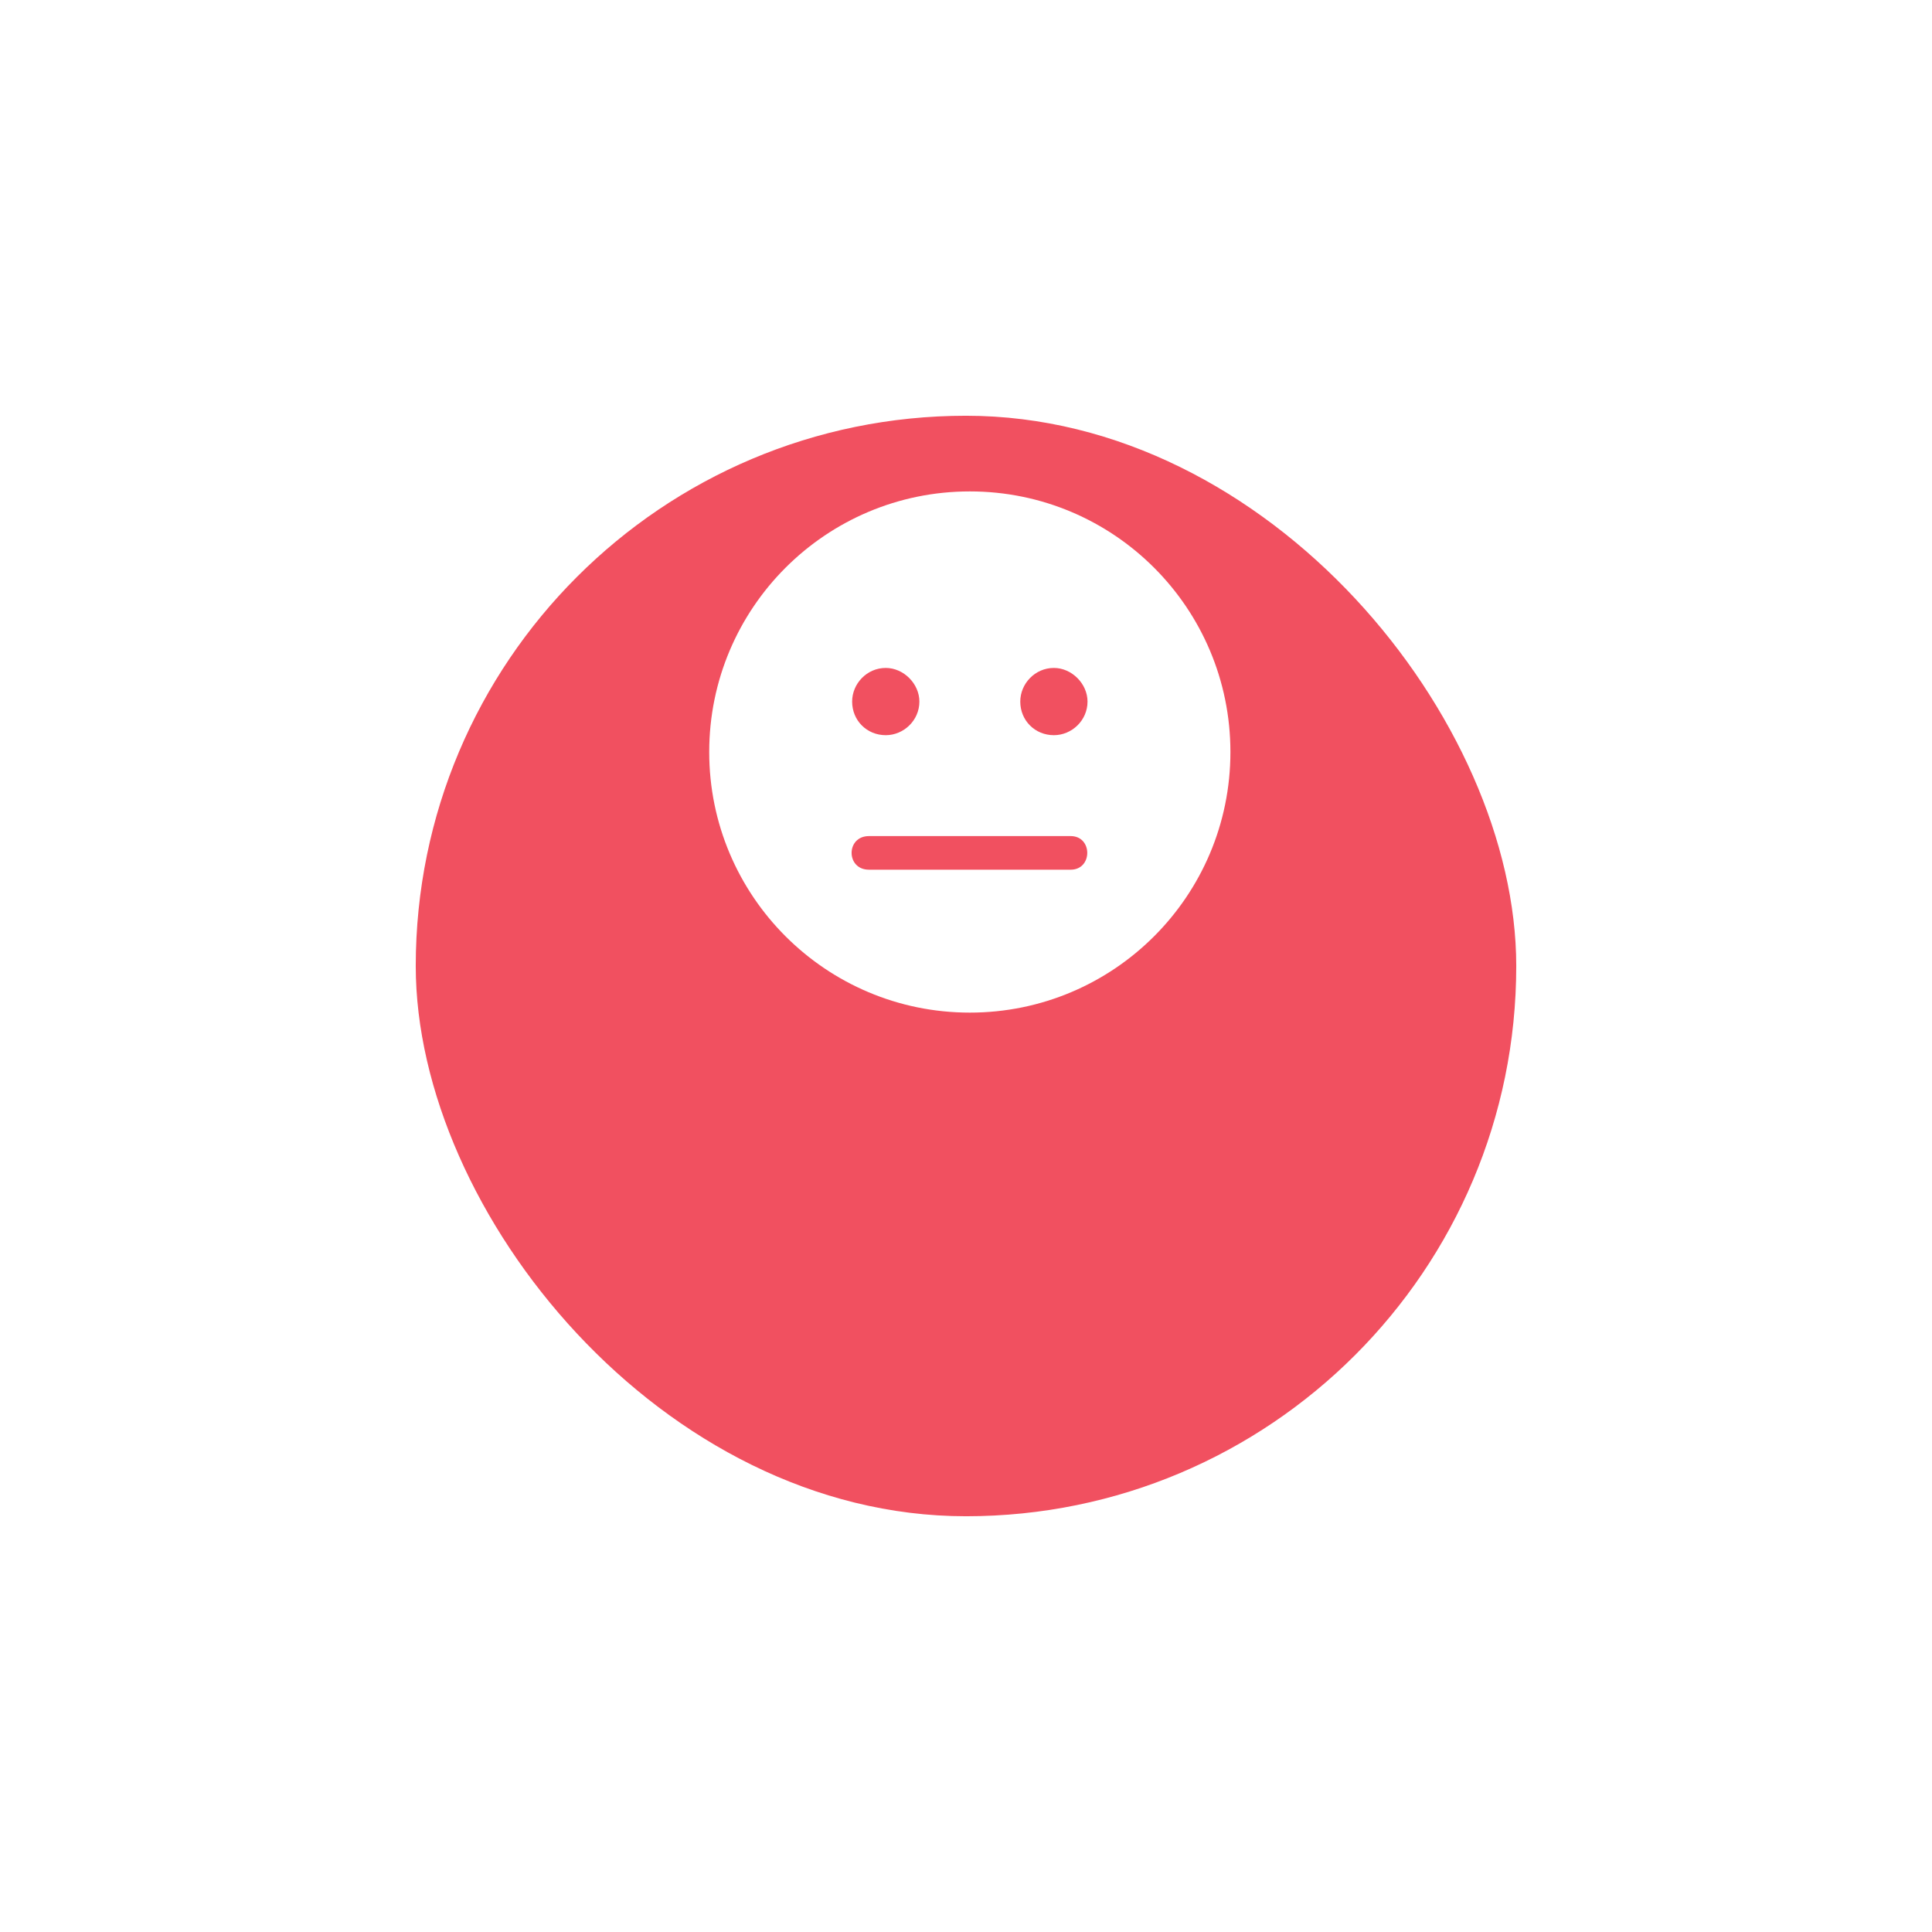 <svg width="79" height="79" viewBox="0 0 79 79" fill="none" xmlns="http://www.w3.org/2000/svg">
<g filter="url(#filter0_d)">
<rect x="17" y="9" width="45" height="45" rx="22.5" fill="#F15060"/>
</g>
<path d="M39.656 20.094C33.77 20.094 29 24.863 29 30.75C29 36.637 33.77 41.406 39.656 41.406C45.543 41.406 50.312 36.637 50.312 30.75C50.312 24.863 45.543 20.094 39.656 20.094ZM36.219 27.312C36.949 27.312 37.594 27.957 37.594 28.688C37.594 29.461 36.949 30.062 36.219 30.062C35.445 30.062 34.844 29.461 34.844 28.688C34.844 27.957 35.445 27.312 36.219 27.312ZM43.781 35.562H35.531C34.586 35.562 34.586 34.188 35.531 34.188H43.781C44.684 34.188 44.684 35.562 43.781 35.562ZM43.094 30.062C42.32 30.062 41.719 29.461 41.719 28.688C41.719 27.957 42.32 27.312 43.094 27.312C43.824 27.312 44.469 27.957 44.469 28.688C44.469 29.461 43.824 30.062 43.094 30.062Z" fill="white"/>
<defs>
<filter id="filter0_d" x="0" y="0" width="79" height="79" filterUnits="userSpaceOnUse" color-interpolation-filters="sRGB">
<feFlood flood-opacity="0" result="BackgroundImageFix"/>
<feColorMatrix in="SourceAlpha" type="matrix" values="0 0 0 0 0 0 0 0 0 0 0 0 0 0 0 0 0 0 127 0" result="hardAlpha"/>
<feOffset dy="8"/>
<feGaussianBlur stdDeviation="8.5"/>
<feColorMatrix type="matrix" values="0 0 0 0 0.945 0 0 0 0 0.314 0 0 0 0 0.376 0 0 0 0.3 0"/>
<feBlend mode="normal" in2="BackgroundImageFix" result="effect1_dropShadow"/>
<feBlend mode="normal" in="SourceGraphic" in2="effect1_dropShadow" result="shape"/>
</filter>
</defs>
</svg>
